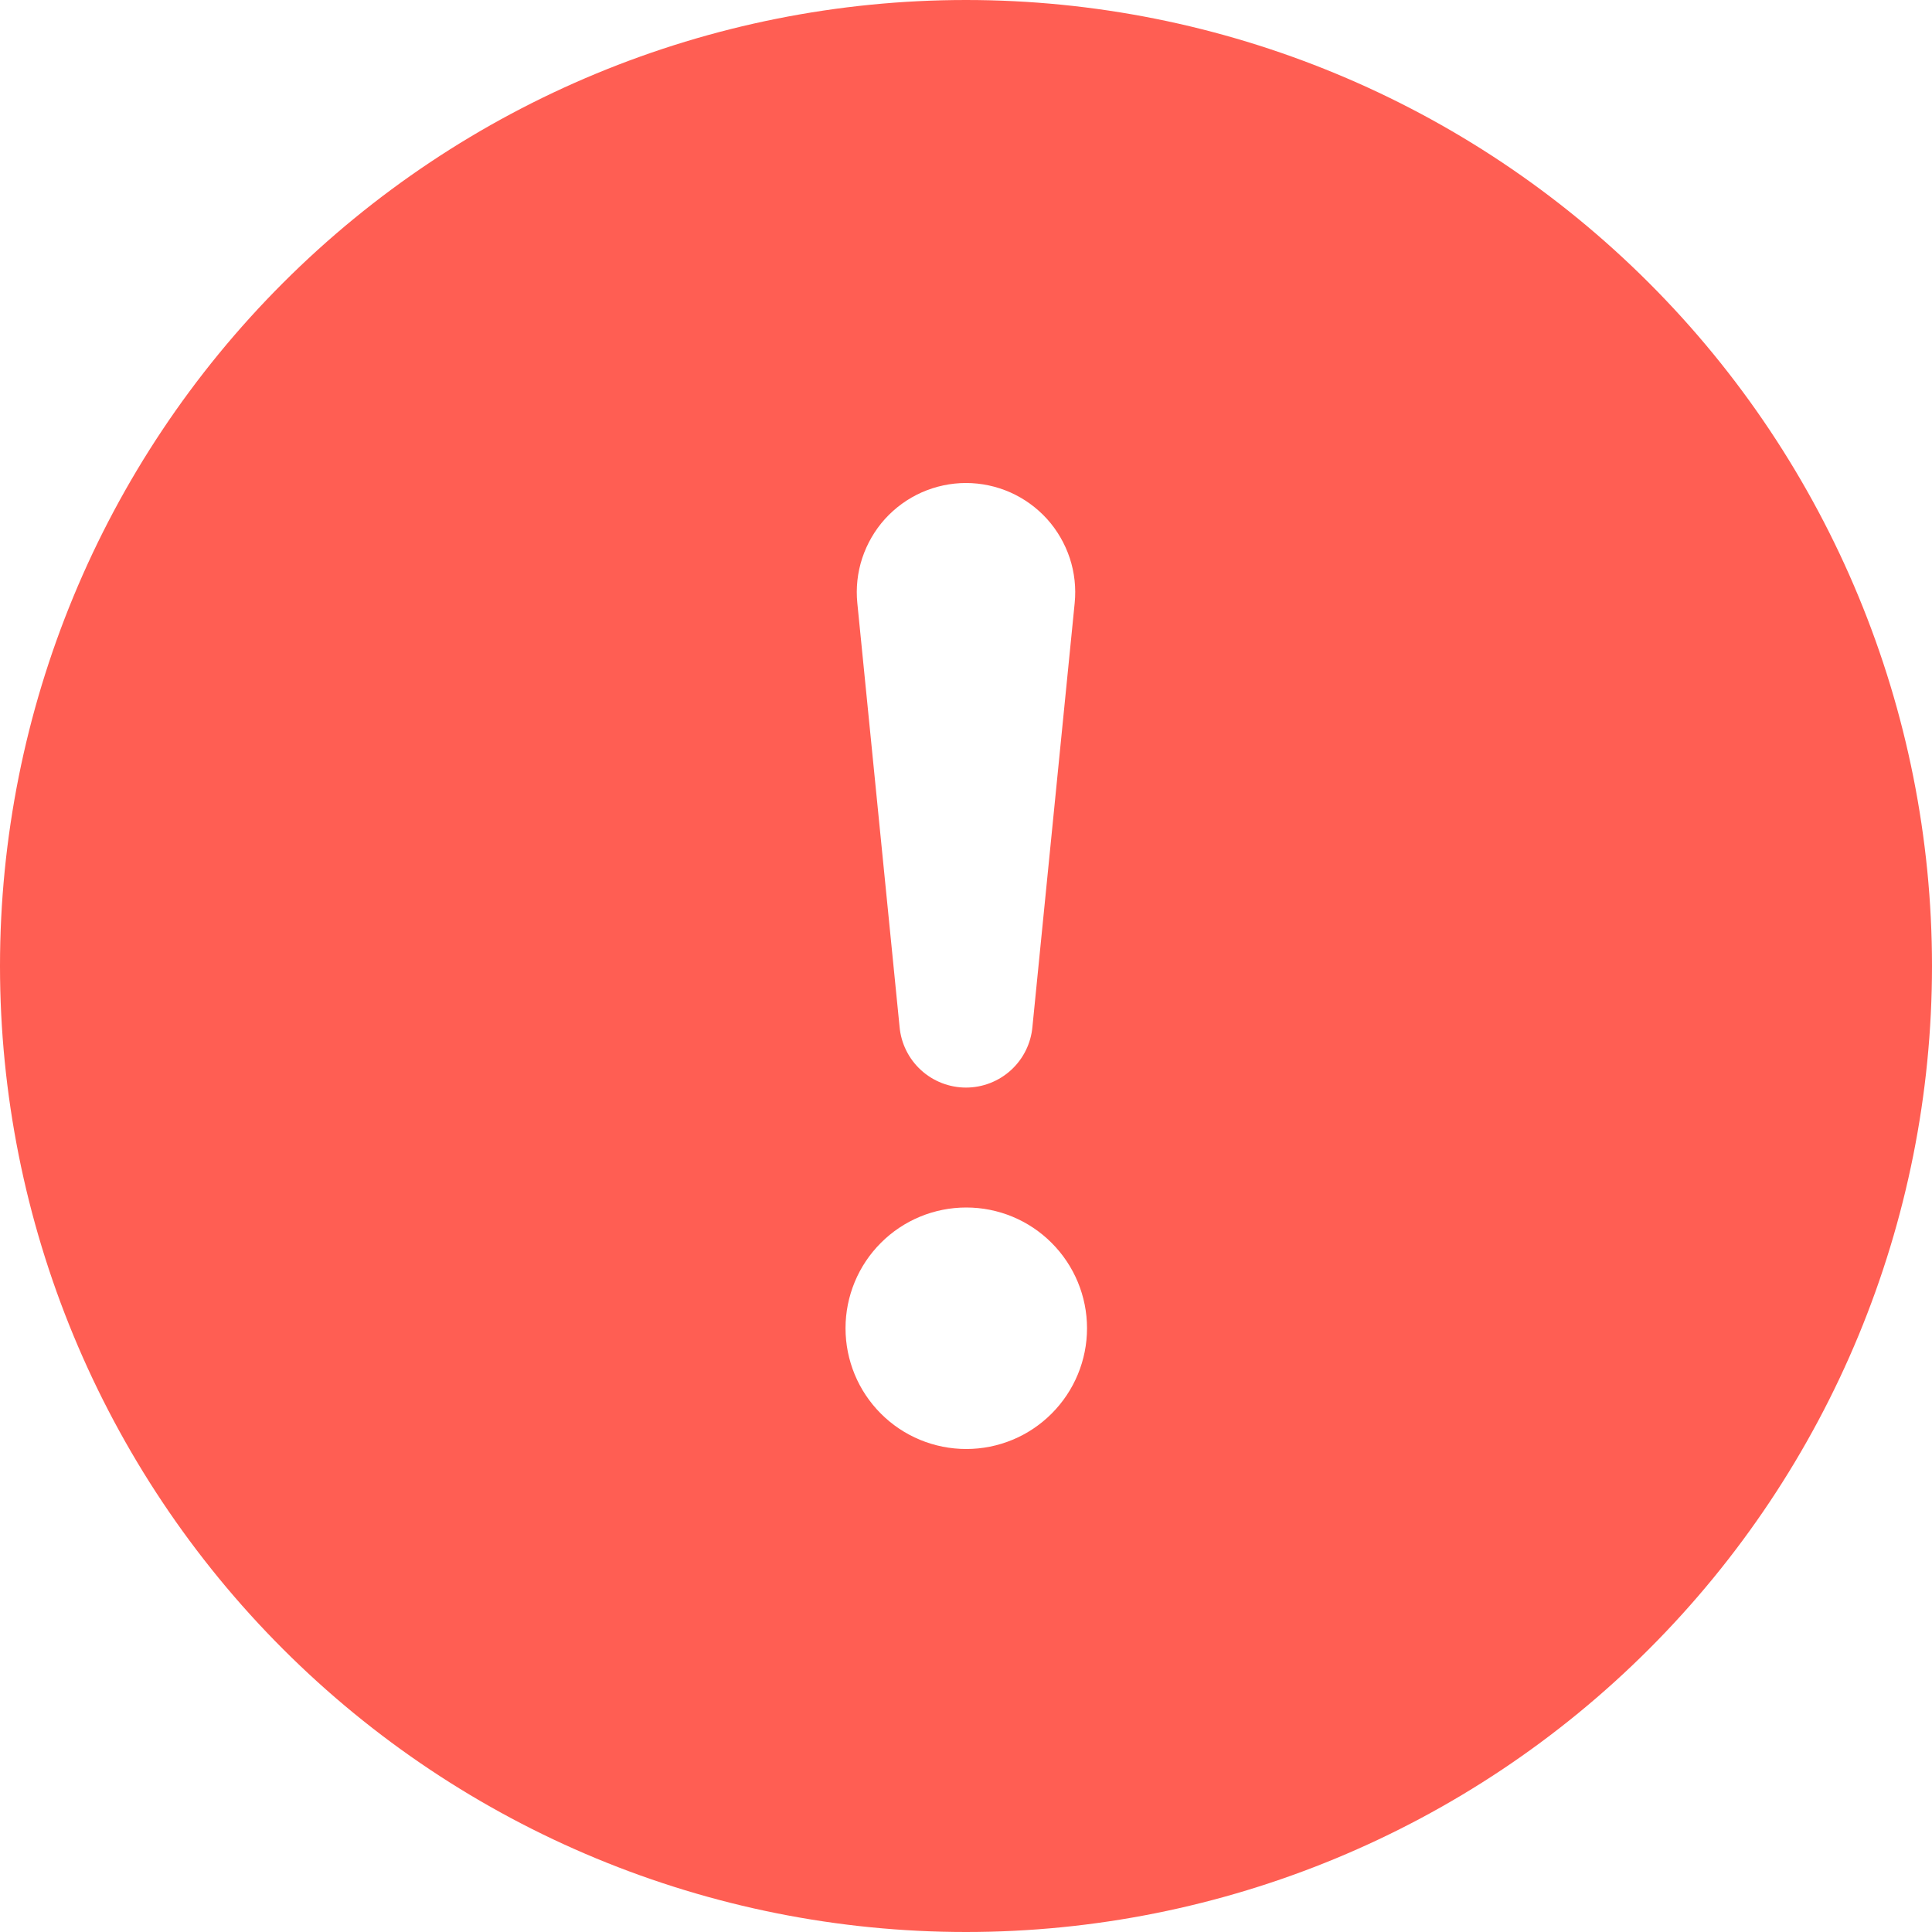 <svg width="28" height="28" viewBox="0 0 28 28" fill="none" xmlns="http://www.w3.org/2000/svg">
<path d="M28 14C28 17.713 26.525 21.274 23.899 23.899C21.274 26.525 17.713 28 14 28C10.287 28 6.726 26.525 4.101 23.899C1.475 21.274 0 17.713 0 14C0 10.287 1.475 6.726 4.101 4.101C6.726 1.475 10.287 0 14 0C17.713 0 21.274 1.475 23.899 4.101C26.525 6.726 28 10.287 28 14ZM14 7C13.779 7 13.56 7.047 13.358 7.136C13.156 7.226 12.975 7.357 12.826 7.521C12.678 7.685 12.566 7.879 12.496 8.089C12.427 8.299 12.403 8.521 12.425 8.741L13.037 14.879C13.058 15.12 13.168 15.344 13.347 15.508C13.525 15.671 13.758 15.762 14 15.762C14.242 15.762 14.475 15.671 14.653 15.508C14.832 15.344 14.942 15.12 14.963 14.879L15.575 8.741C15.597 8.521 15.573 8.299 15.504 8.089C15.434 7.879 15.322 7.685 15.174 7.521C15.025 7.357 14.844 7.226 14.642 7.136C14.44 7.047 14.221 7 14 7ZM14.004 17.5C13.539 17.5 13.094 17.684 12.766 18.013C12.438 18.341 12.254 18.786 12.254 19.25C12.254 19.714 12.438 20.159 12.766 20.487C13.094 20.816 13.539 21 14.004 21C14.468 21 14.913 20.816 15.241 20.487C15.569 20.159 15.754 19.714 15.754 19.25C15.754 18.786 15.569 18.341 15.241 18.013C14.913 17.684 14.468 17.5 14.004 17.5Z" fill="#FF5E53"/>
</svg>
